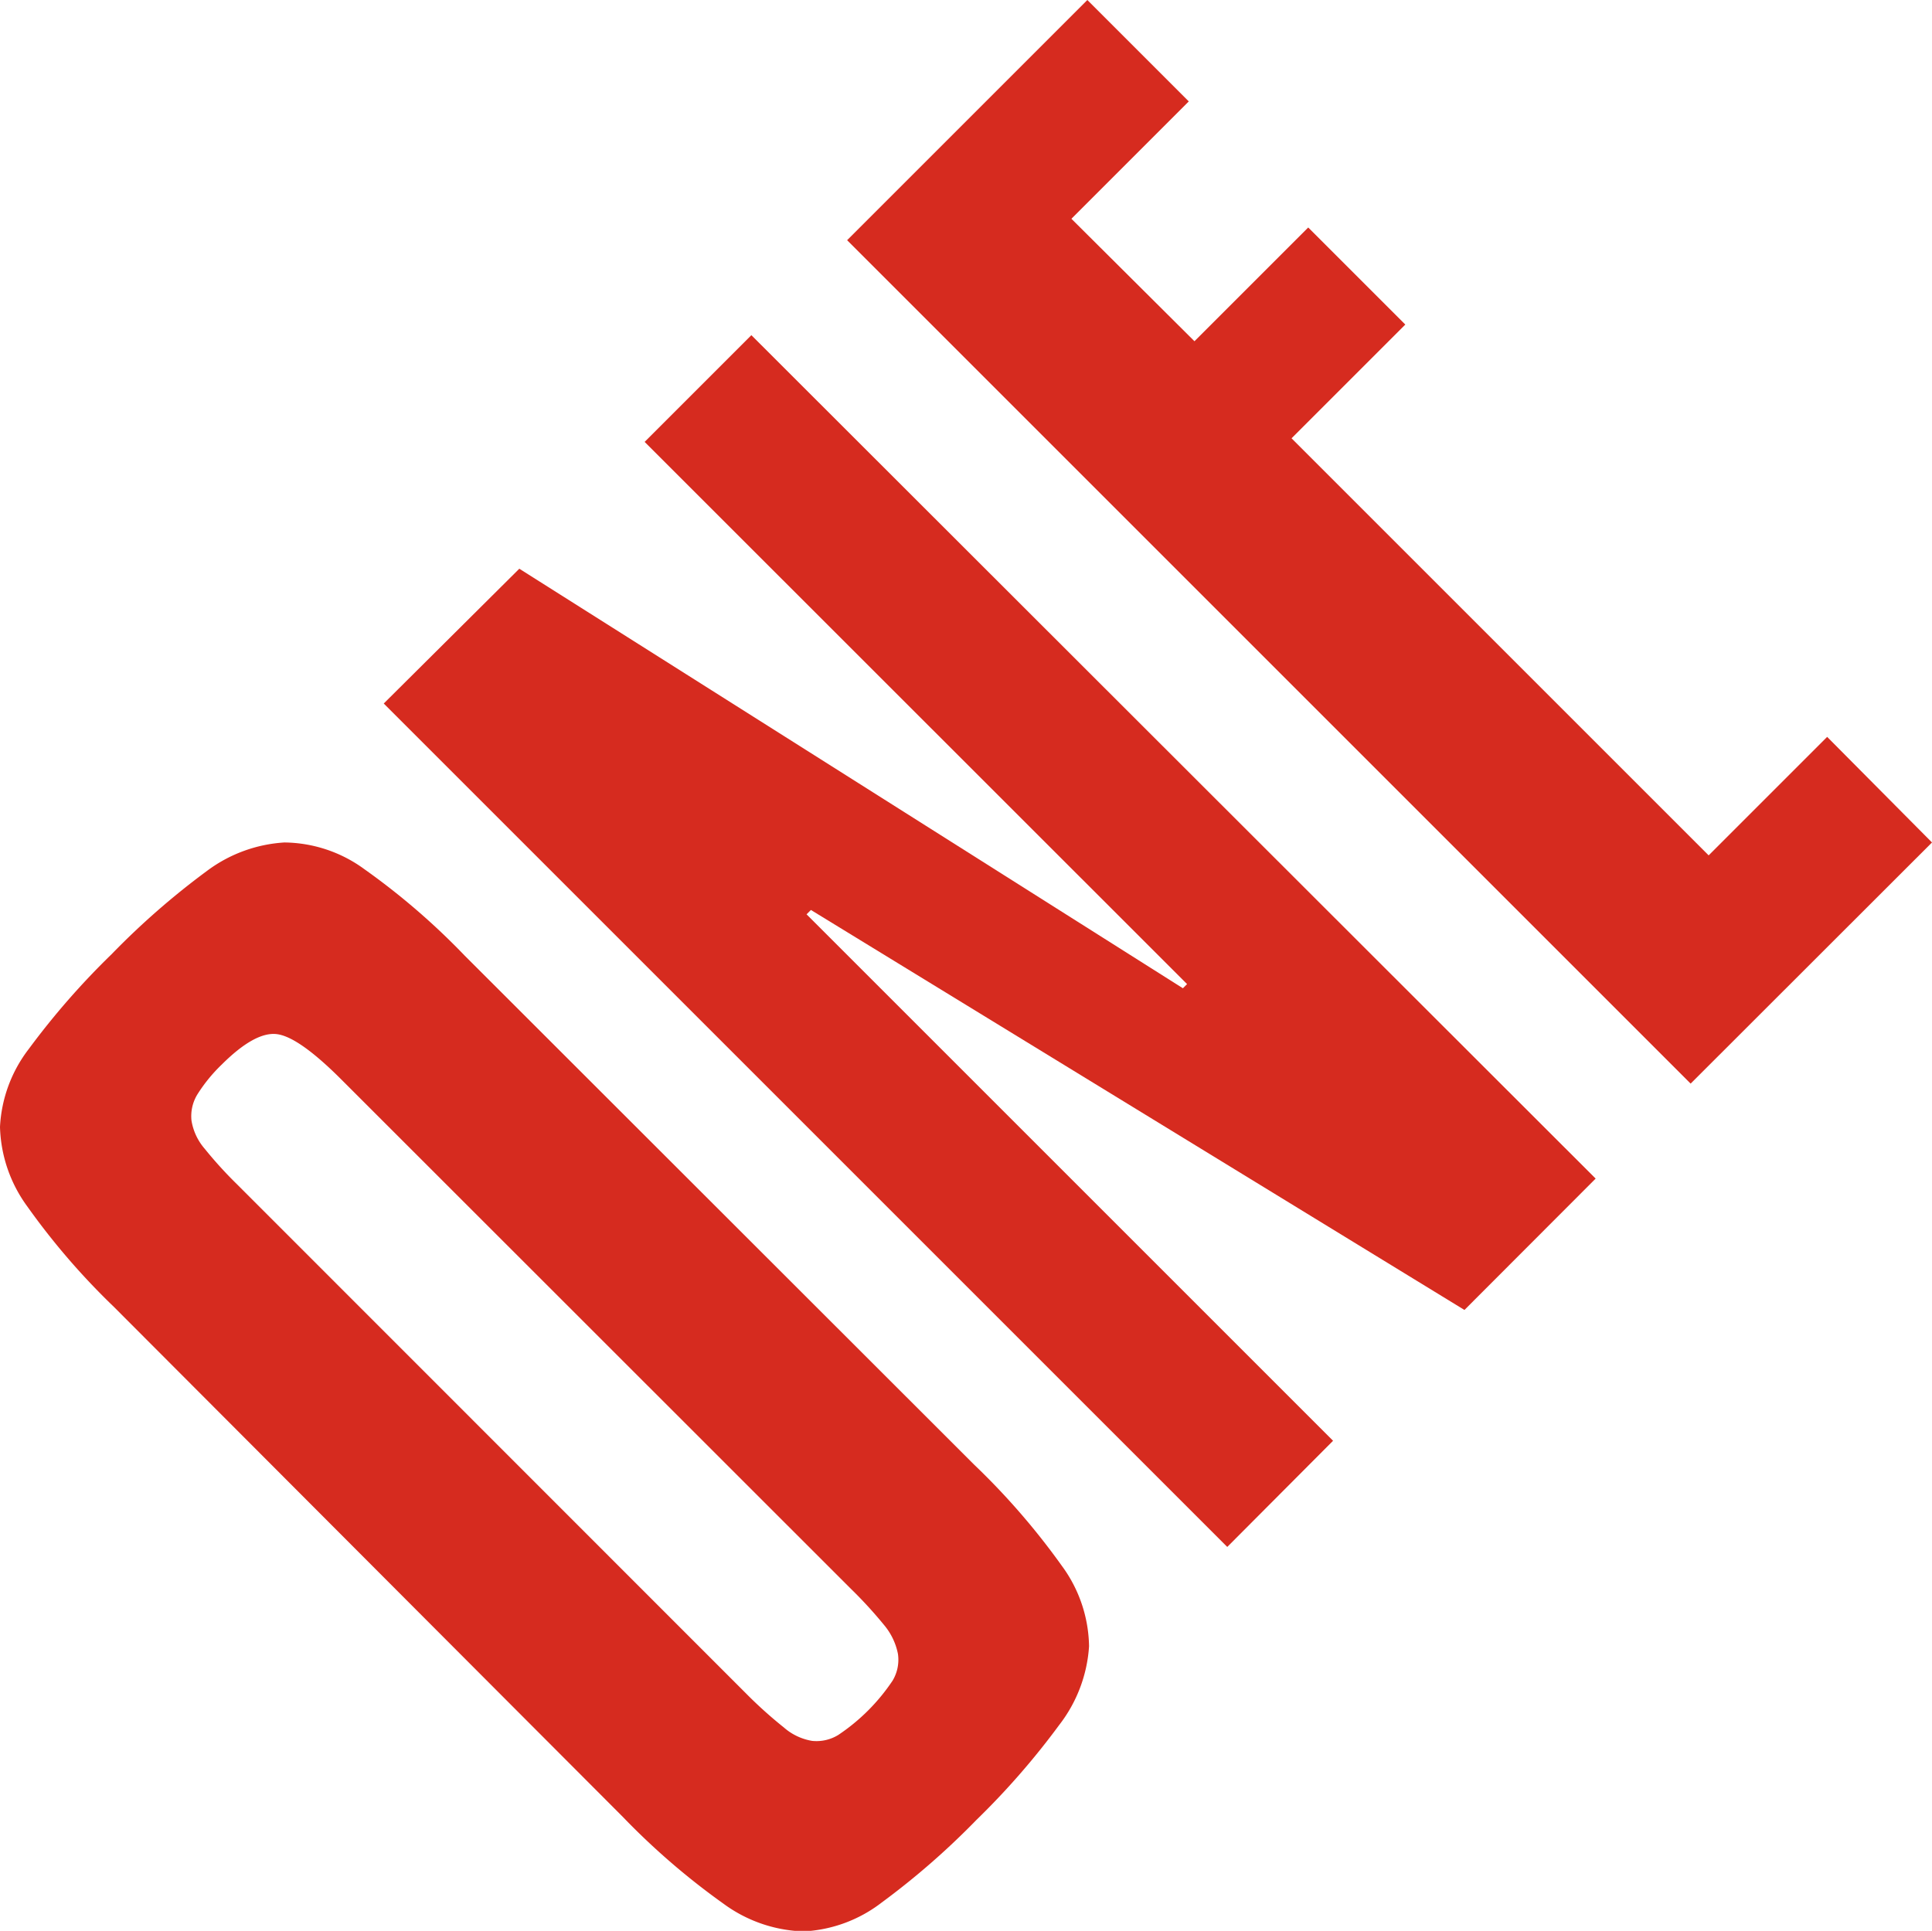 <svg xmlns="http://www.w3.org/2000/svg" viewBox="0 0 101.9 101.85"><defs><style>.cls-1{fill:#d62b1f;}</style></defs><title>Unique</title><g id="Layer_2" data-name="Layer 2"><g id="Layer_1-2" data-name="Layer 1"><path class="cls-1" d="M51.39,77.27A37.61,37.61,0,0,1,56,82.59a7.33,7.33,0,0,1,1.44,4.25A7.57,7.57,0,0,1,55.86,91a40.43,40.43,0,0,1-4.36,5,40.46,40.46,0,0,1-5,4.36,7.34,7.34,0,0,1-4.11,1.52,7.5,7.5,0,0,1-4.23-1.46,37.94,37.94,0,0,1-5.32-4.59L6,68.93a37.33,37.33,0,0,1-4.56-5.29A7.42,7.42,0,0,1,0,59.44a7.34,7.34,0,0,1,1.52-4.11,40.56,40.56,0,0,1,4.37-5,40.53,40.53,0,0,1,5-4.37A7.58,7.58,0,0,1,15,44.44a7.25,7.25,0,0,1,4.22,1.41,37,37,0,0,1,5.29,4.56ZM18,56.94q-2.25-2.25-3.4-2.39t-2.9,1.6a8.39,8.39,0,0,0-1.29,1.58,2.2,2.2,0,0,0-.31,1.38,3,3,0,0,0,.7,1.49,21.47,21.47,0,0,0,1.69,1.86L39.34,89.32a23,23,0,0,0,2,1.8,3,3,0,0,0,1.49.71,2.2,2.2,0,0,0,1.38-.31,10.36,10.36,0,0,0,2.87-2.87,2.14,2.14,0,0,0,.28-1.41,3.39,3.39,0,0,0-.73-1.52,23,23,0,0,0-1.75-1.91Z"/><path class="cls-1" d="M77.24,69.1,42.77,48l-.23.23L70.31,76,64.73,81.6,20.24,37.11,27.39,30l35,22.13.22-.22L34,23.31l5.63-5.63L84.16,62.17Z"/><path class="cls-1" d="M101.9,44.44,89.17,57.16,44.68,12.67,57.35,0l5.35,5.35-6.19,6.19L63,18l6-6,5.12,5.12-6,6,22,22,6.25-6.25Z"/></g></g></svg>